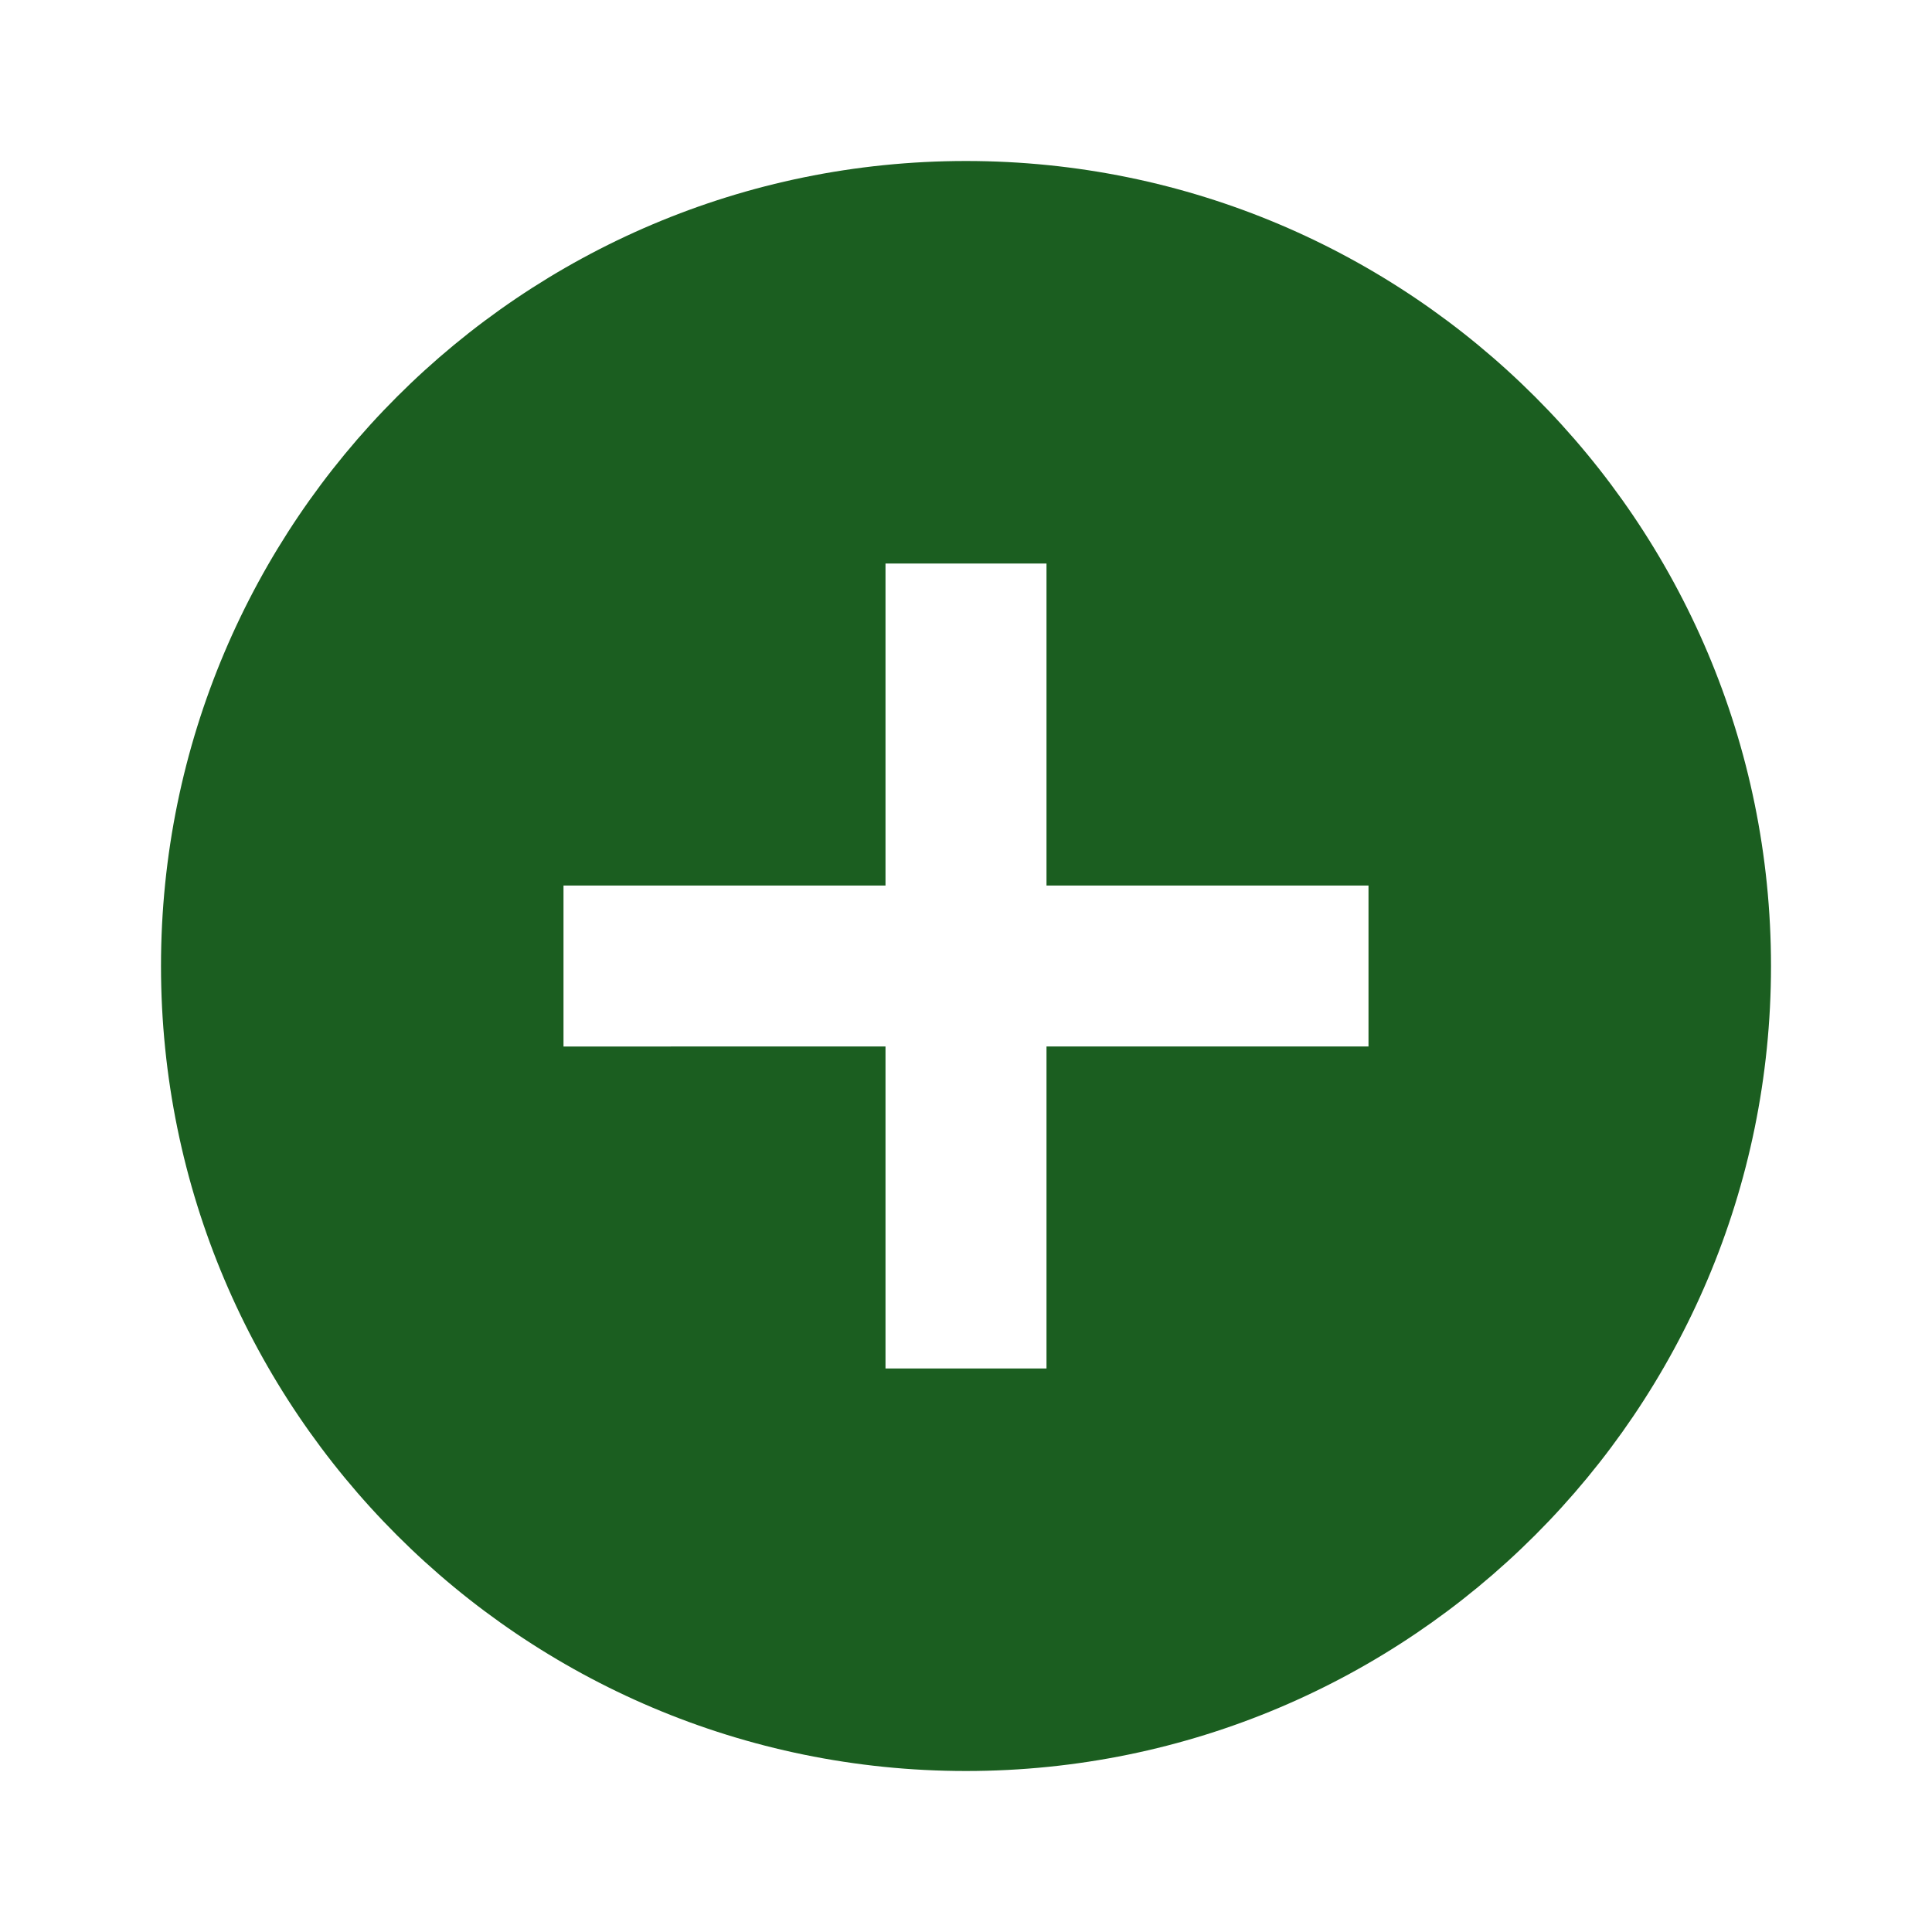 <svg xmlns="http://www.w3.org/2000/svg" width="24" height="24" viewBox="0 0 24 24">
    <path fill="#1b5e20"
          d="M12 2C6.48 2 2 6.48 2 12s4.48 10 10 10 10-4.48 10-10S17.52 2 12 2zm5 11h-4v4h-2v-4H7v-2h4V7h2v4h4v2z"/>
</svg>

